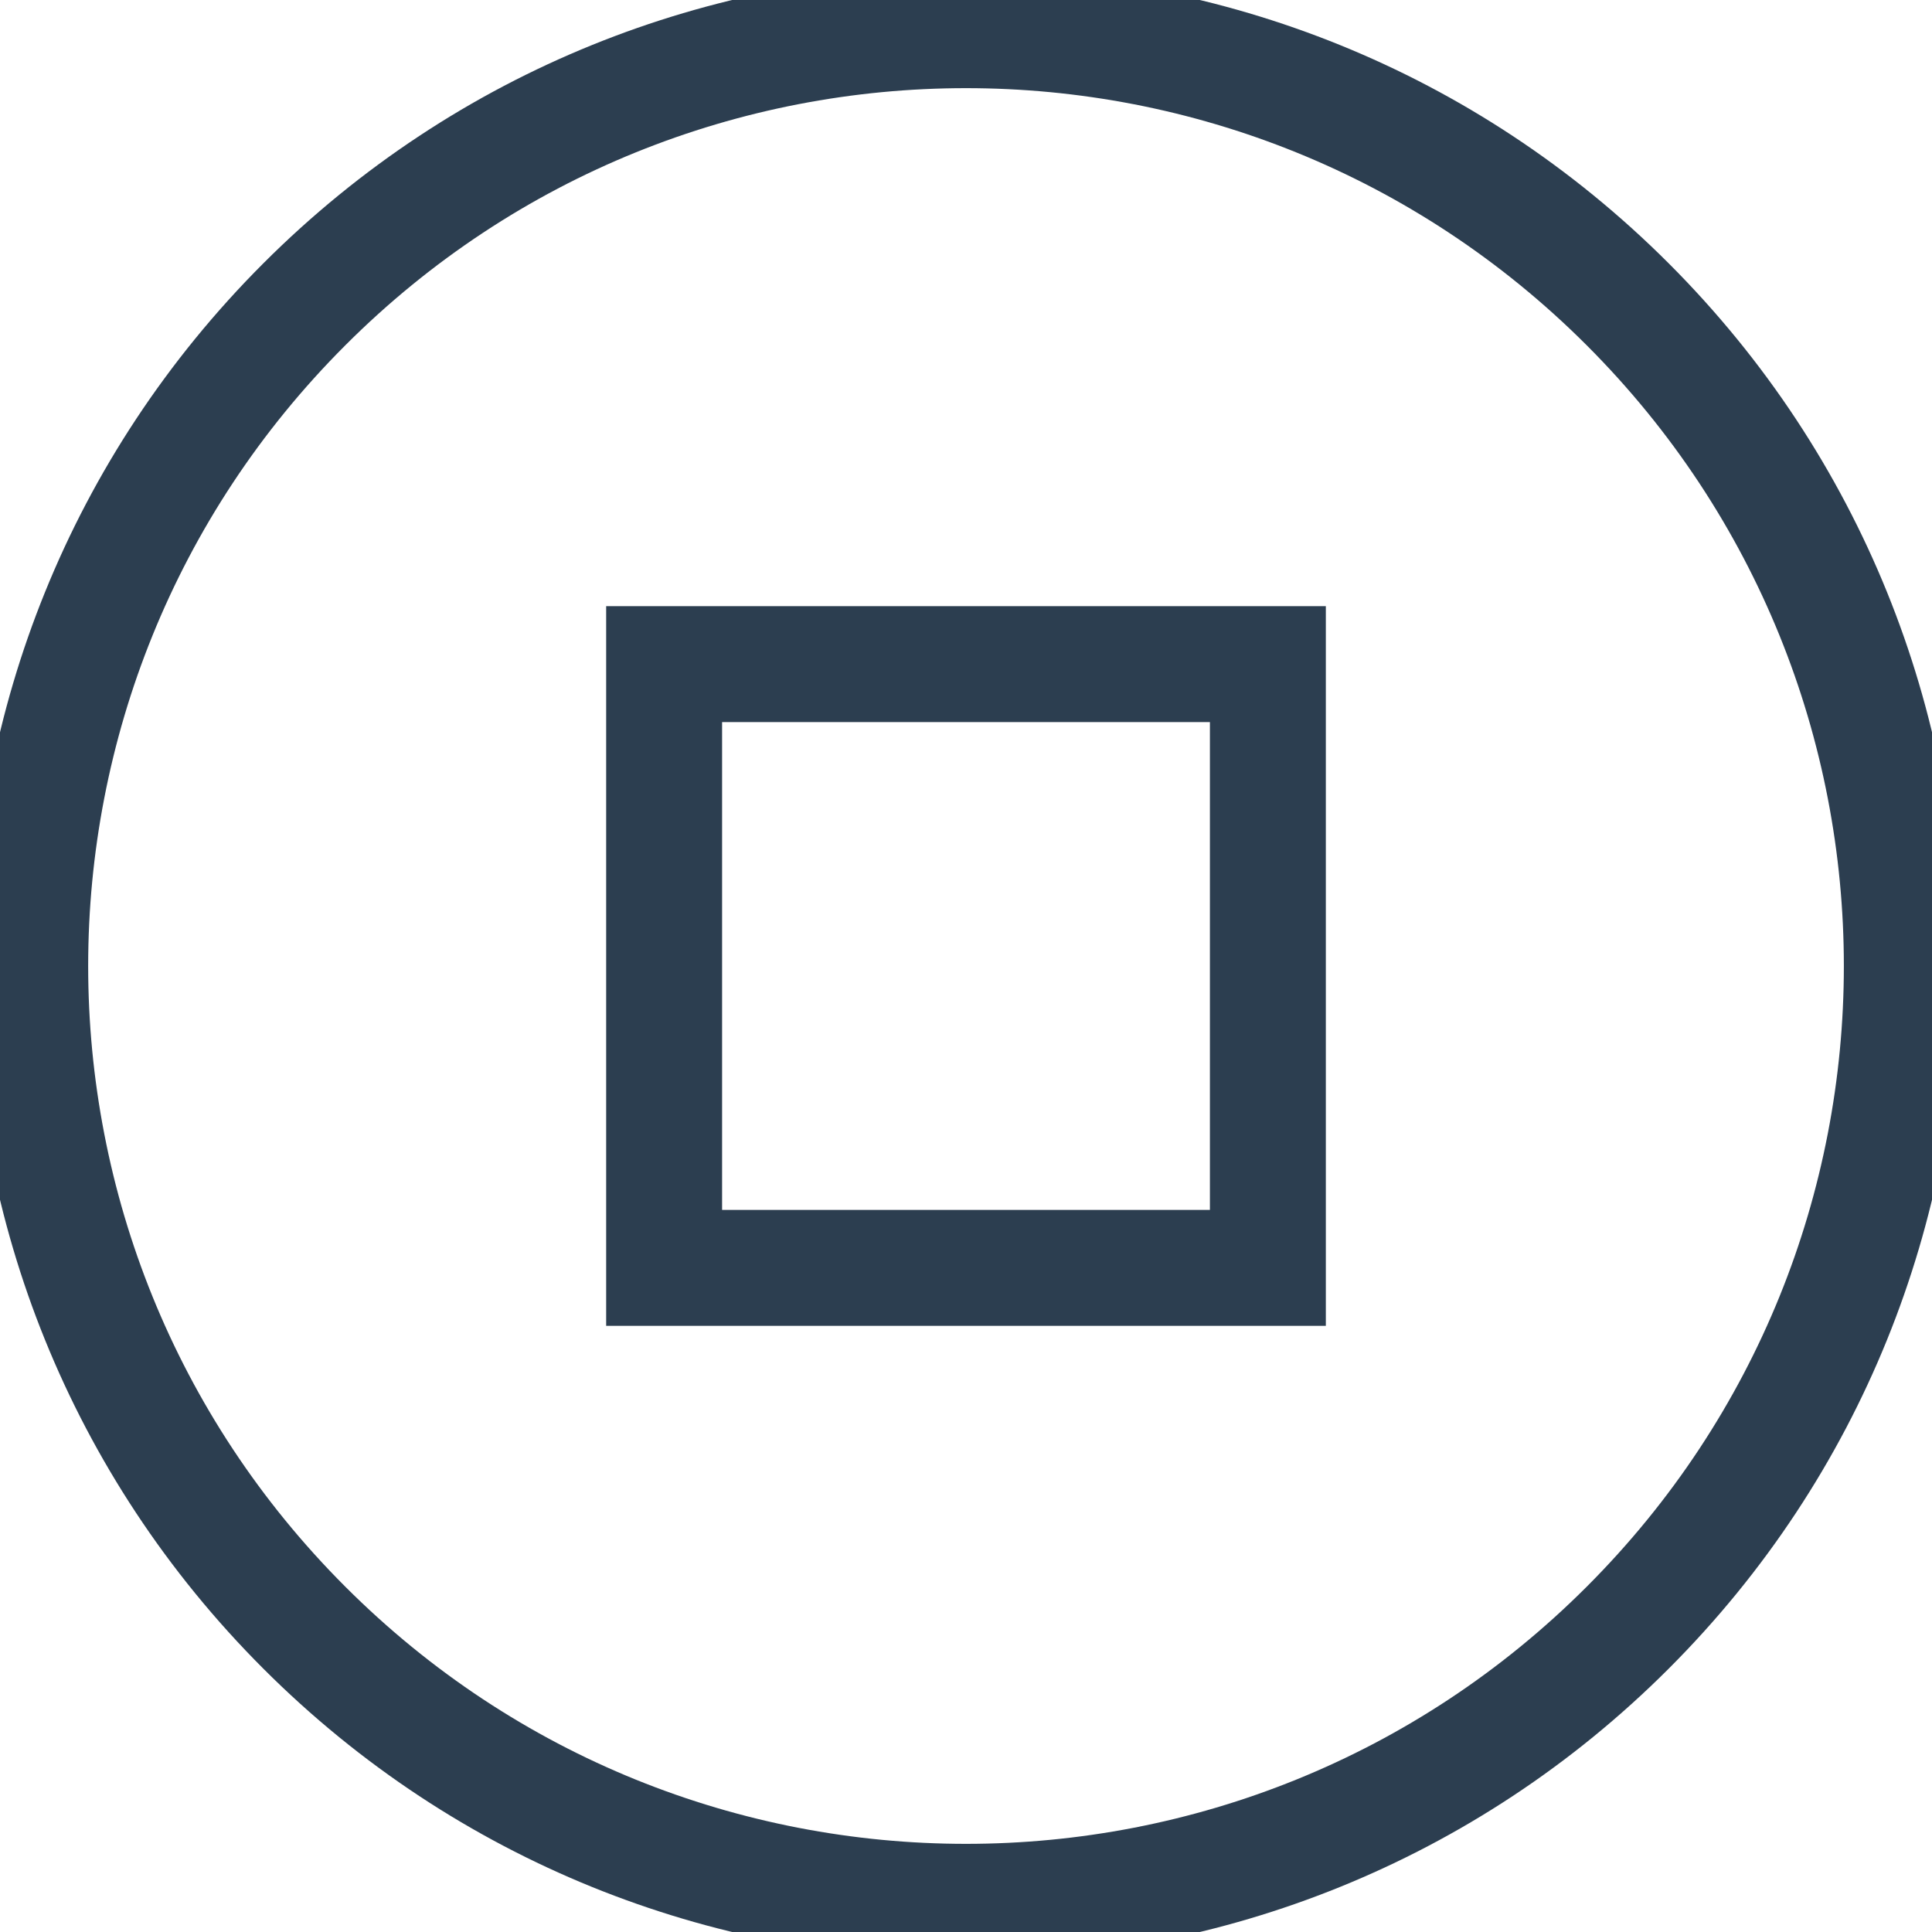 <?xml version="1.0" encoding="iso-8859-1"?>
<!-- Uploaded to: SVG Repo, www.svgrepo.com, Generator: SVG Repo Mixer Tools -->
<!DOCTYPE svg PUBLIC "-//W3C//DTD SVG 1.1//EN" "http://www.w3.org/Graphics/SVG/1.1/DTD/svg11.dtd">
<svg version="1.0" id="Layer_1" xmlns="http://www.w3.org/2000/svg" xmlns:xlink="http://www.w3.org/1999/xlink" width="73px" height="73px" viewBox="0 0 64 64" enable-background="new 0 0 64 64" xml:space="preserve" fill="#2c3e50" stroke="#2c3e50"><g id="SVGRepo_bgCarrier" stroke-width="0"></g><g id="SVGRepo_tracerCarrier" stroke-linecap="round" stroke-linejoin="round"></g><g id="SVGRepo_iconCarrier"> <rect x="22" y="22" fill="none" stroke="#2c3e50" stroke-width="3.84" stroke-miterlimit="10" width="20" height="20"></rect> <path fill="none" stroke="#2c3e50" stroke-width="3.84" stroke-miterlimit="10" d="M53.92,10.081c12.107,12.105,12.107,31.732,0,43.838 c-12.106,12.108-31.734,12.108-43.839,0c-12.107-12.105-12.107-31.732,0-43.838C22.186-2.027,41.813-2.027,53.92,10.081z"></path> </g></svg>